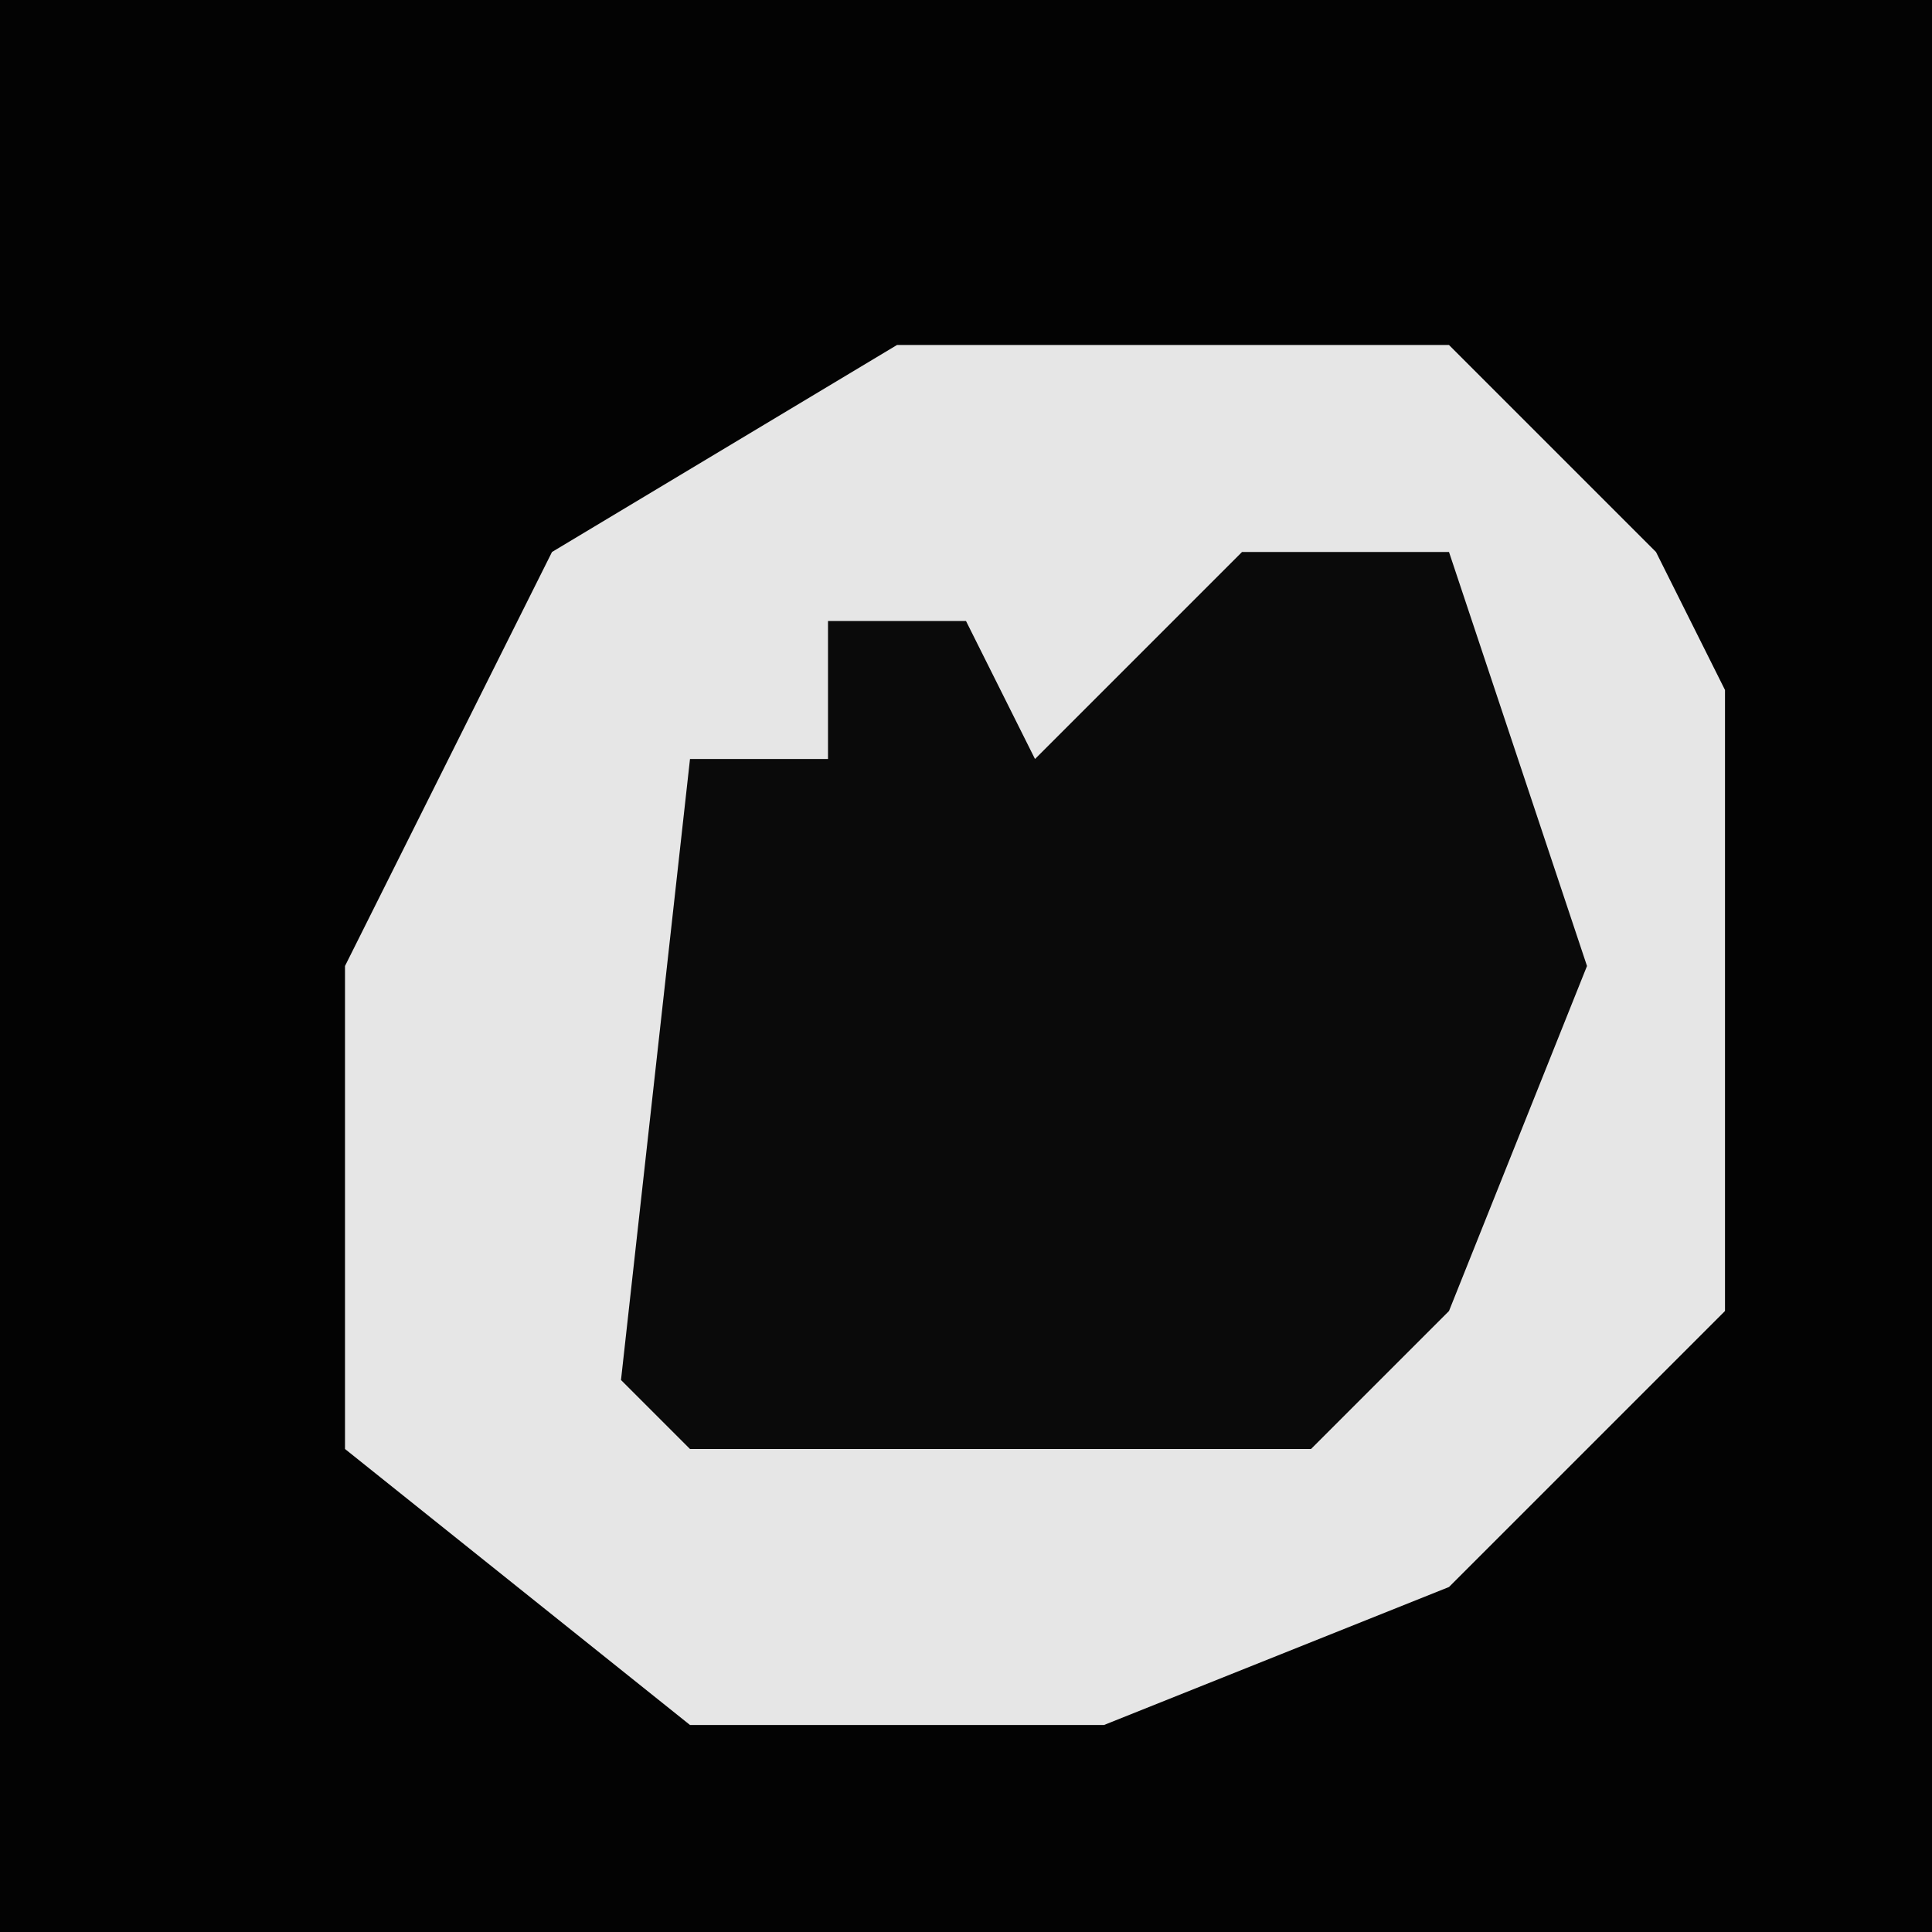 <?xml version="1.0" encoding="UTF-8"?>
<svg version="1.1" xmlns="http://www.w3.org/2000/svg" width="28" height="28">
<path d="M0,0 L28,0 L28,28 L0,28 Z " fill="#030303" transform="translate(0,0)"/>
<path d="M0,0 L8,0 L11,3 L12,5 L12,14 L8,18 L3,20 L-3,20 L-8,16 L-8,9 L-5,3 Z " fill="#E6E6E6" transform="translate(13,5)"/>
<path d="M0,0 L3,0 L5,6 L3,11 L1,13 L-8,13 L-9,12 L-8,3 L-6,3 L-6,1 L-4,1 L-3,3 Z " fill="#0A0A0A" transform="translate(18,8)"/>
</svg>
